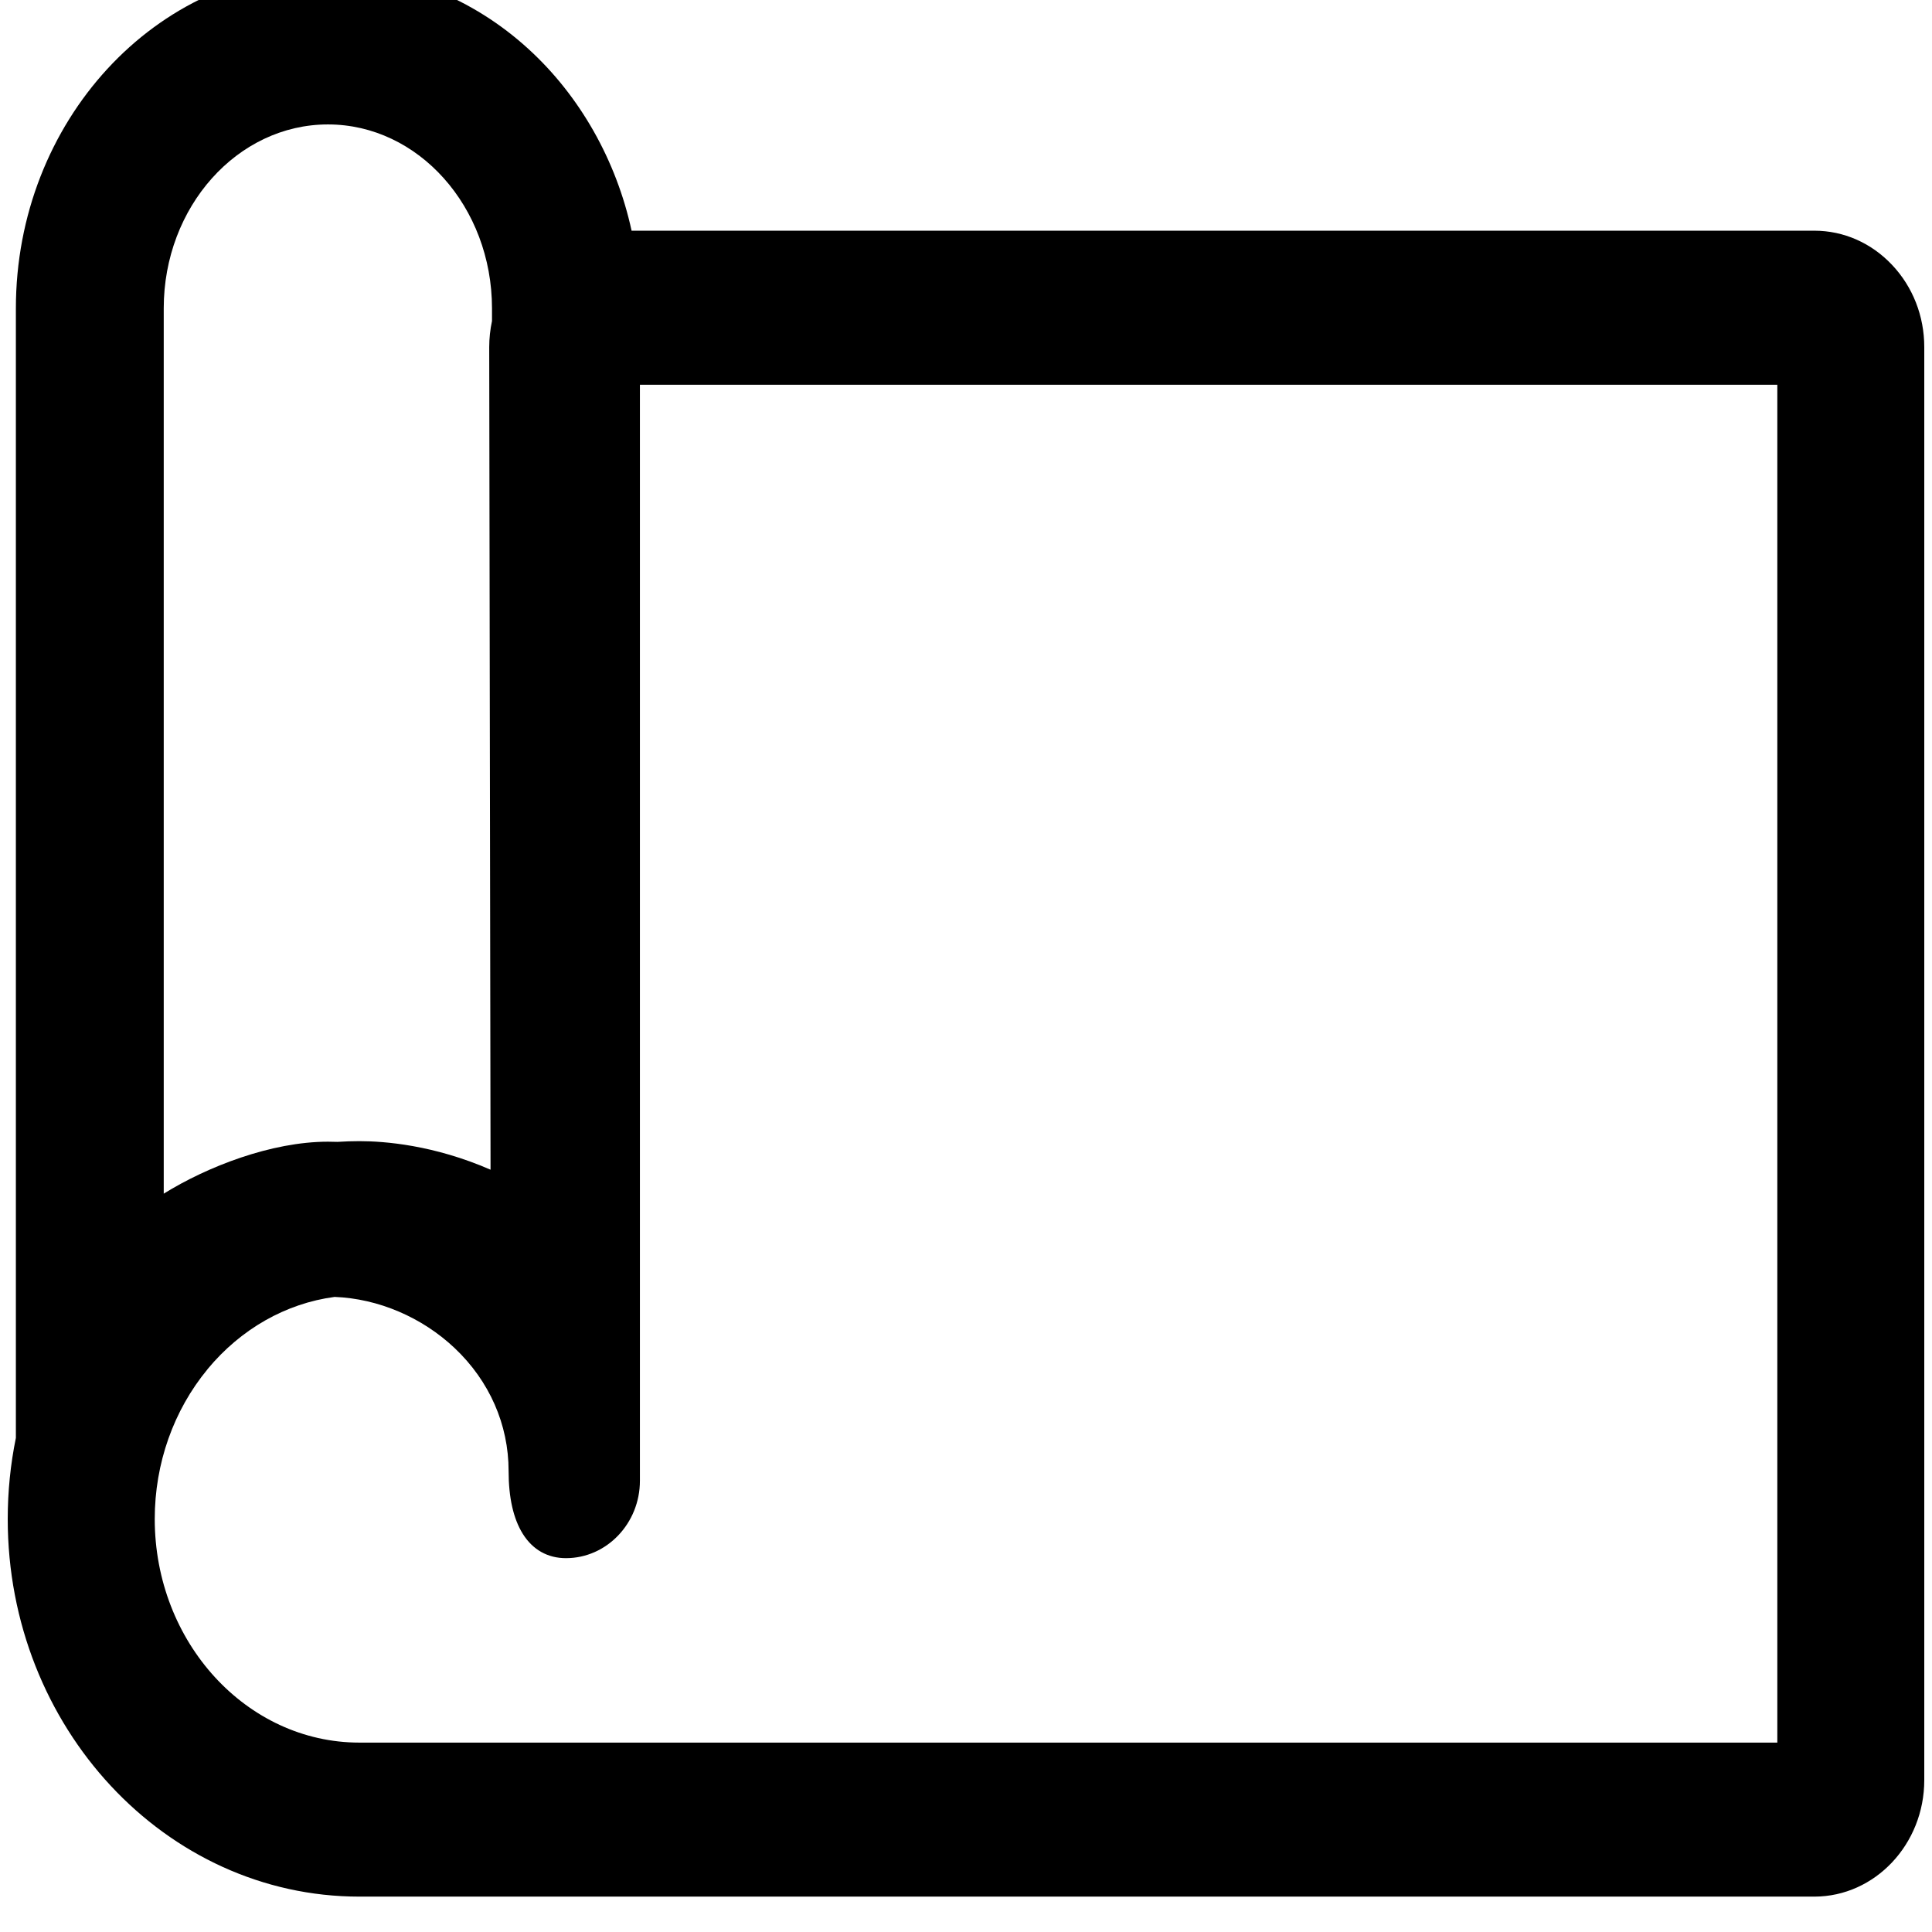 <!-- Generated by IcoMoon.io -->
<svg version="1.1" xmlns="http://www.w3.org/2000/svg" width="32" height="32" viewBox="0 0 32 32">
<title>map-rolled-o</title>
<path d="M31.34 4.389c-0.345-0.366-0.803-0.568-1.29-0.568h-19.589c-0.253-1.165-0.855-2.229-1.703-3.005-0.93-0.852-2.111-1.321-3.326-1.321-2.85 0-5.169 2.518-5.169 5.613v18.708c-0.090 0.44-0.135 0.891-0.135 1.343 0 3.449 2.613 6.255 5.825 6.255h24.1c1.003-0.002 1.819-0.868 1.819-1.93v-23.735c0-0.513-0.189-0.996-0.532-1.36zM8.149 5.107v0.21c-0.030 0.141-0.046 0.287-0.046 0.433l0.022 13.624c-0.938-0.409-1.755-0.473-2.173-0.473-0.116 0-0.237 0.004-0.362 0.012-0.058-0.002-0.109-0.003-0.158-0.003-0.939 0-2.003 0.415-2.72 0.861v-14.665c0-1.679 1.22-3.045 2.72-3.045 1.498 0 2.716 1.366 2.717 3.045zM3.438 22.677c0.55-0.664 1.296-1.089 2.104-1.196 0.724 0.028 1.448 0.337 1.989 0.848 0.576 0.545 0.893 1.267 0.893 2.034 0 0.442 0.079 0.792 0.235 1.042 0.165 0.264 0.412 0.403 0.715 0.403 0.675 0 1.225-0.576 1.225-1.283v-18.152h18.839v22.49h-23.485c-1.869 0-3.39-1.662-3.39-3.704 0-0.918 0.311-1.799 0.876-2.482z"></path>
</svg>
